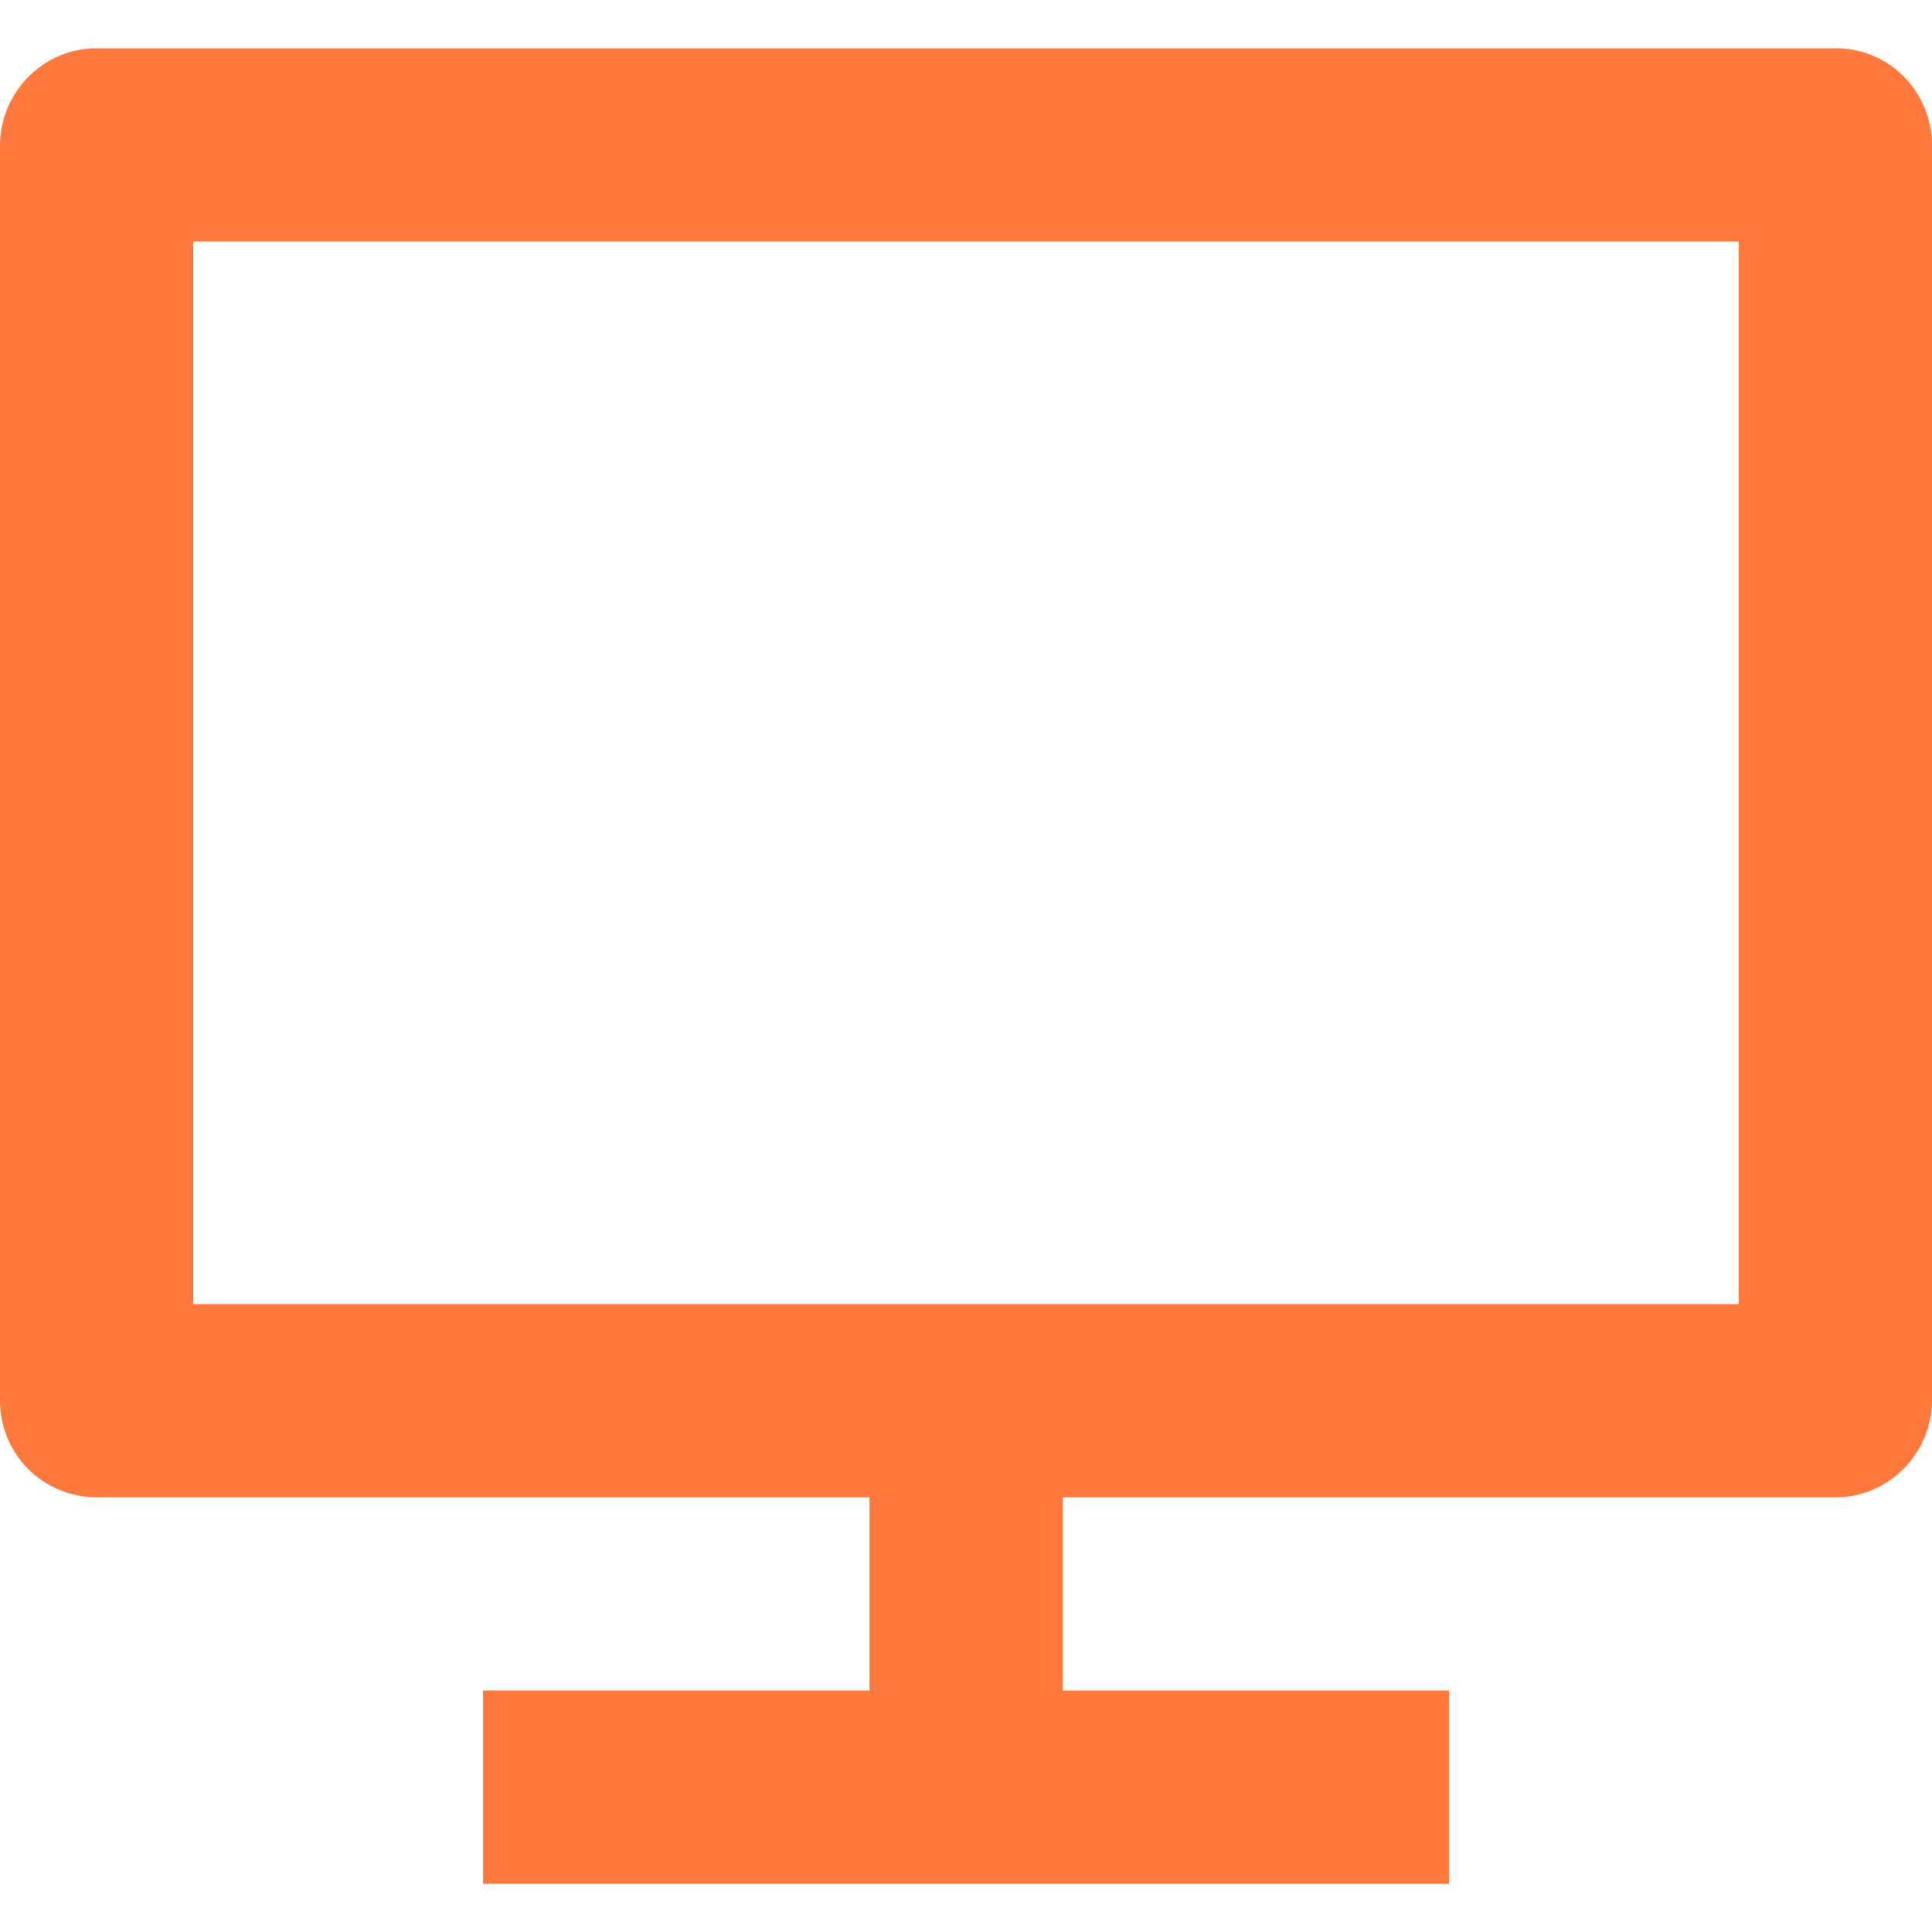 <svg width="20" height="20" viewBox="0 0 20 20" fill="none" xmlns="http://www.w3.org/2000/svg">
<path d="M2 13.5H18V2.5H2V13.5ZM11 15.5V17.5H15V19.5H5V17.5H9V15.5H0.992C0.861 15.499 0.731 15.473 0.61 15.421C0.489 15.37 0.379 15.296 0.287 15.202C0.195 15.109 0.122 14.998 0.073 14.876C0.024 14.755 -0.001 14.624 4.07459e-05 14.493V1.507C4.07459e-05 0.951 0.455 0.5 0.992 0.5H19.008C19.556 0.5 20 0.949 20 1.507V14.493C20 15.049 19.545 15.5 19.008 15.5H11Z" fill="#FF783C"/>
</svg>
